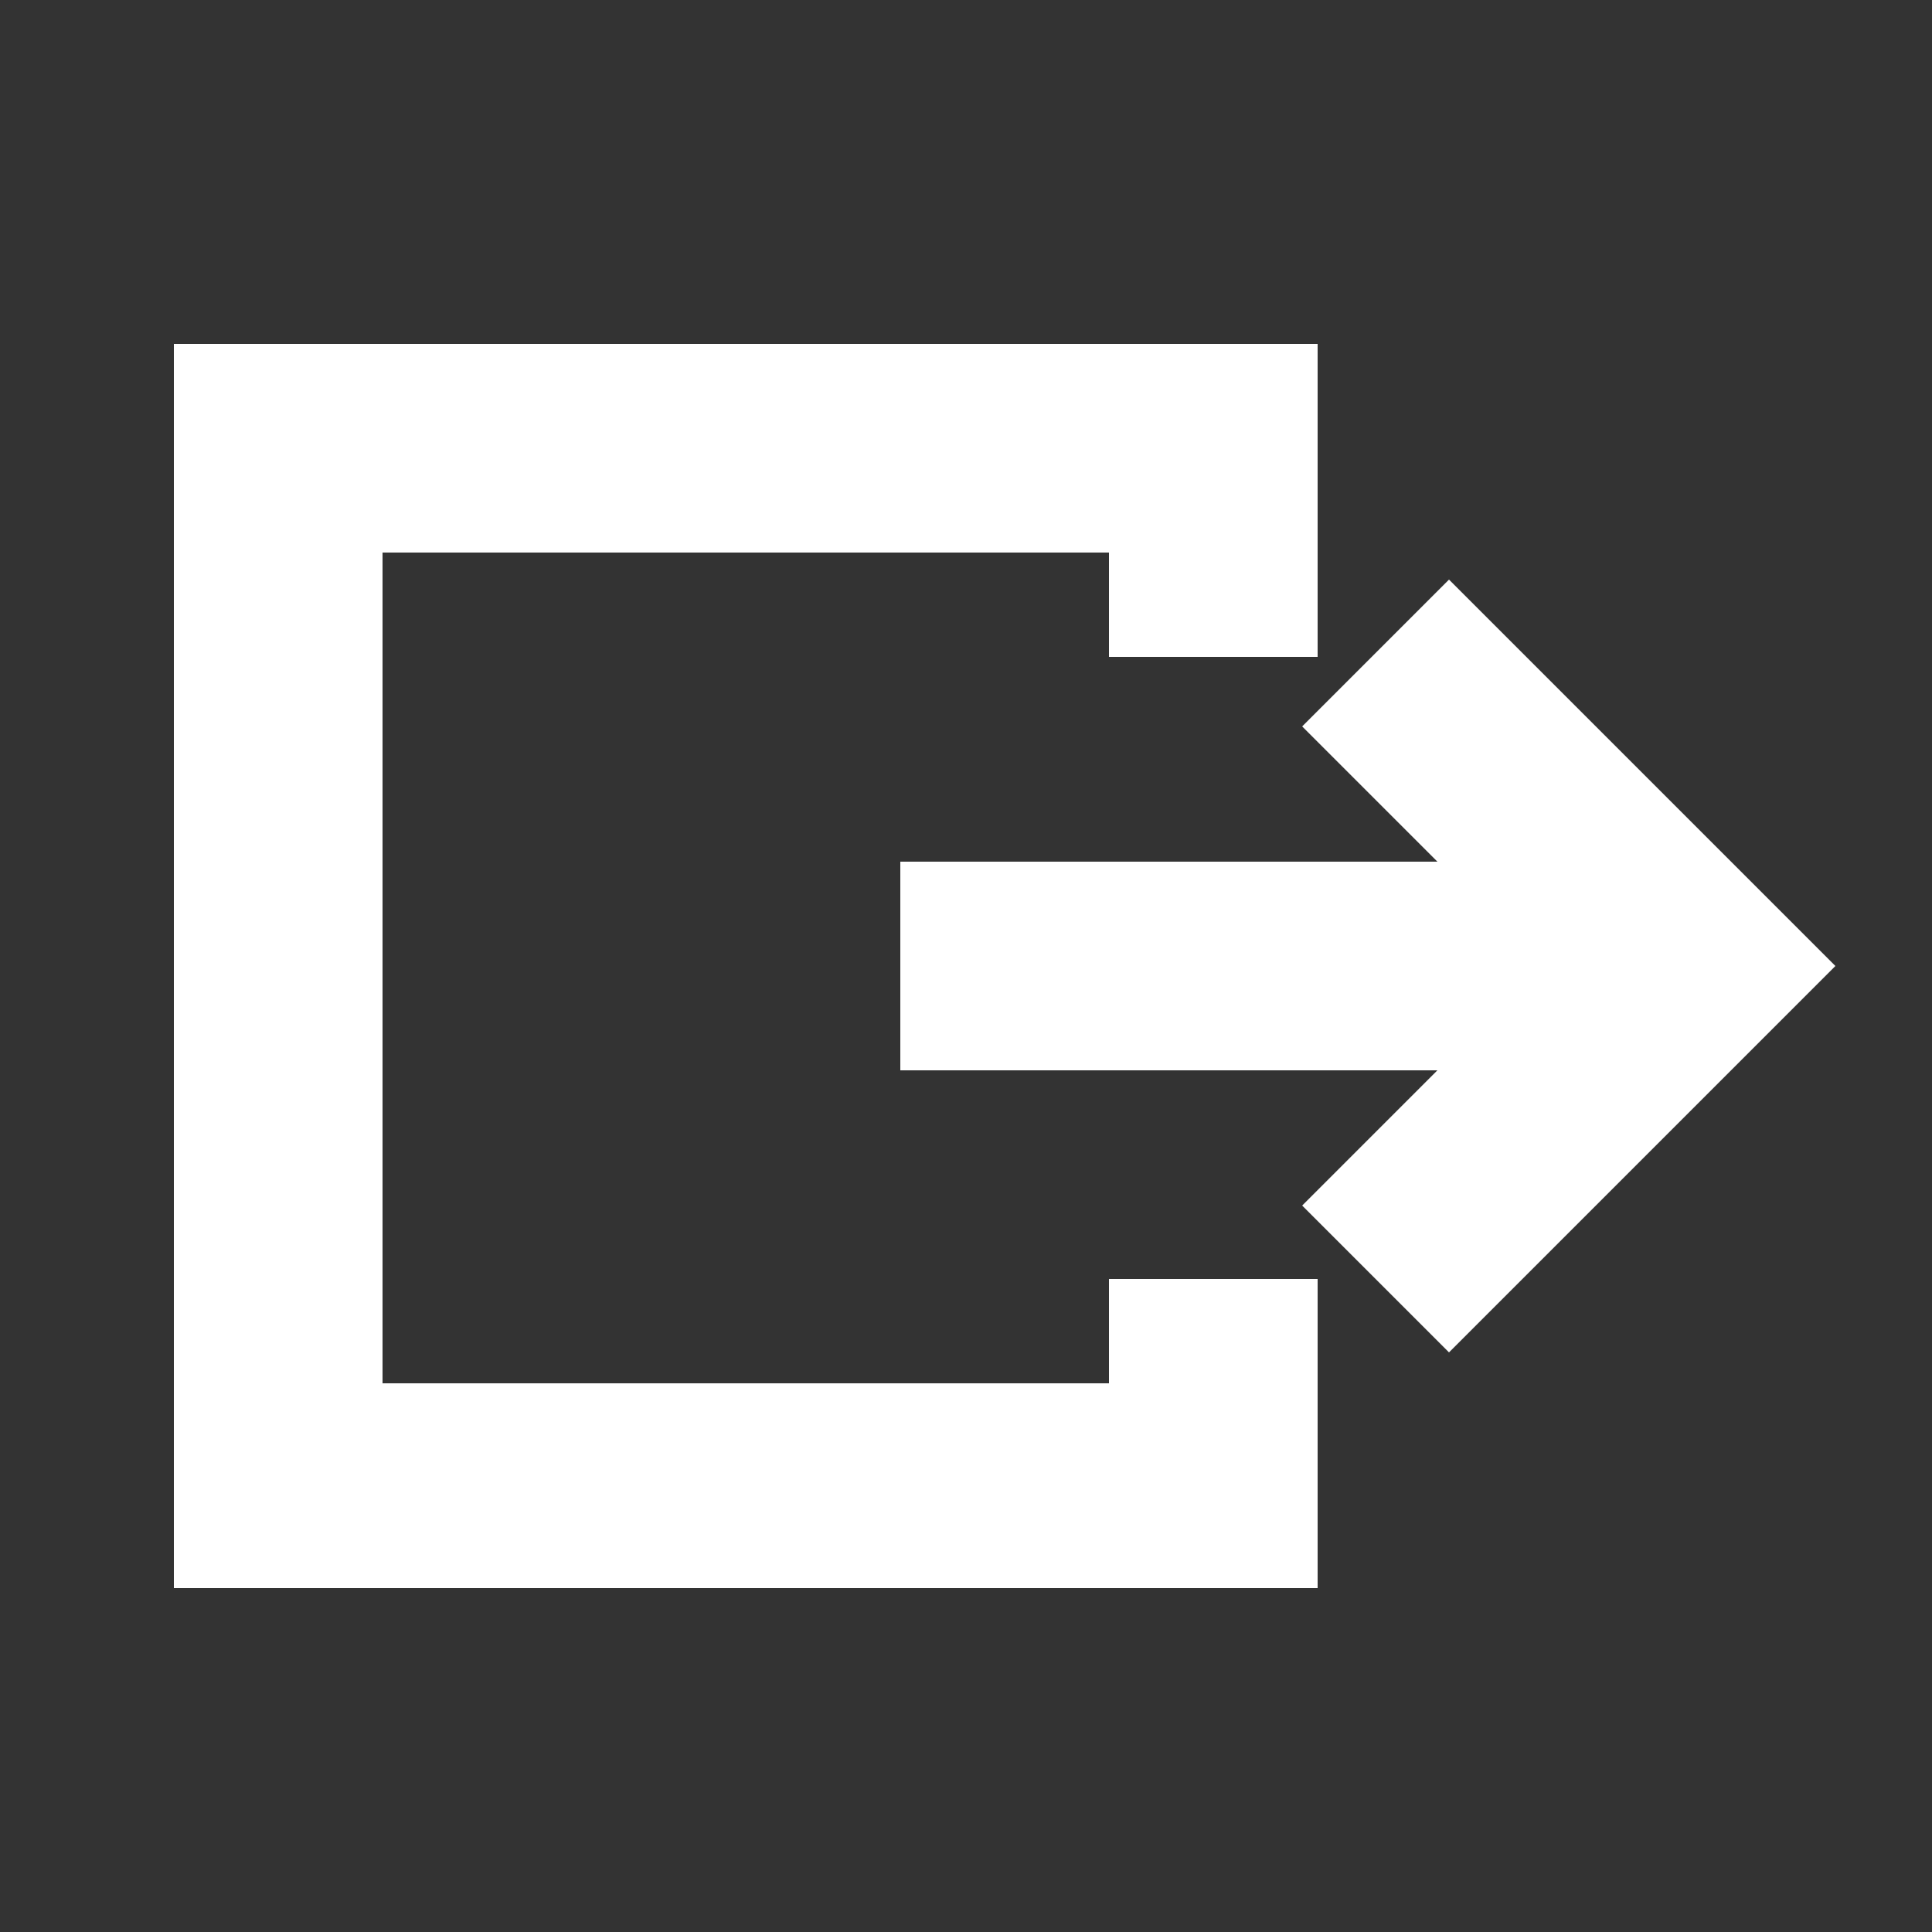 <?xml version="1.0" encoding="utf-8"?>
<!-- Generator: Adobe Illustrator 19.0.0, SVG Export Plug-In . SVG Version: 6.00 Build 0)  -->
<svg version="1.1" id="Layer_1" xmlns="http://www.w3.org/2000/svg" xmlns:xlink="http://www.w3.org/1999/xlink" x="0px" y="0px"
	 viewBox="-486 488 50 50" style="enable-background:new -486 488 50 50;" xml:space="preserve">
<rect x="-486" y="488" width="50" height="50" fill="#333333" stroke="none"/>
<style type="text/css">
	.st0{fill:#FFFFFF;}
</style>
<path class="st0" d="M-451.9,521.1h-5.4v2.7h-18.8v-21.5h18.8v2.7h5.4v-8.1h-29.6v32.2l29.6,0V521.1z"/>
<path class="st0" d="M-448.8,510.3h-13.9v5.4h13.9l-3.5,3.5l3.8,3.8l10-10l-10-10l-3.8,3.8L-448.8,510.3z"/>
</svg>
